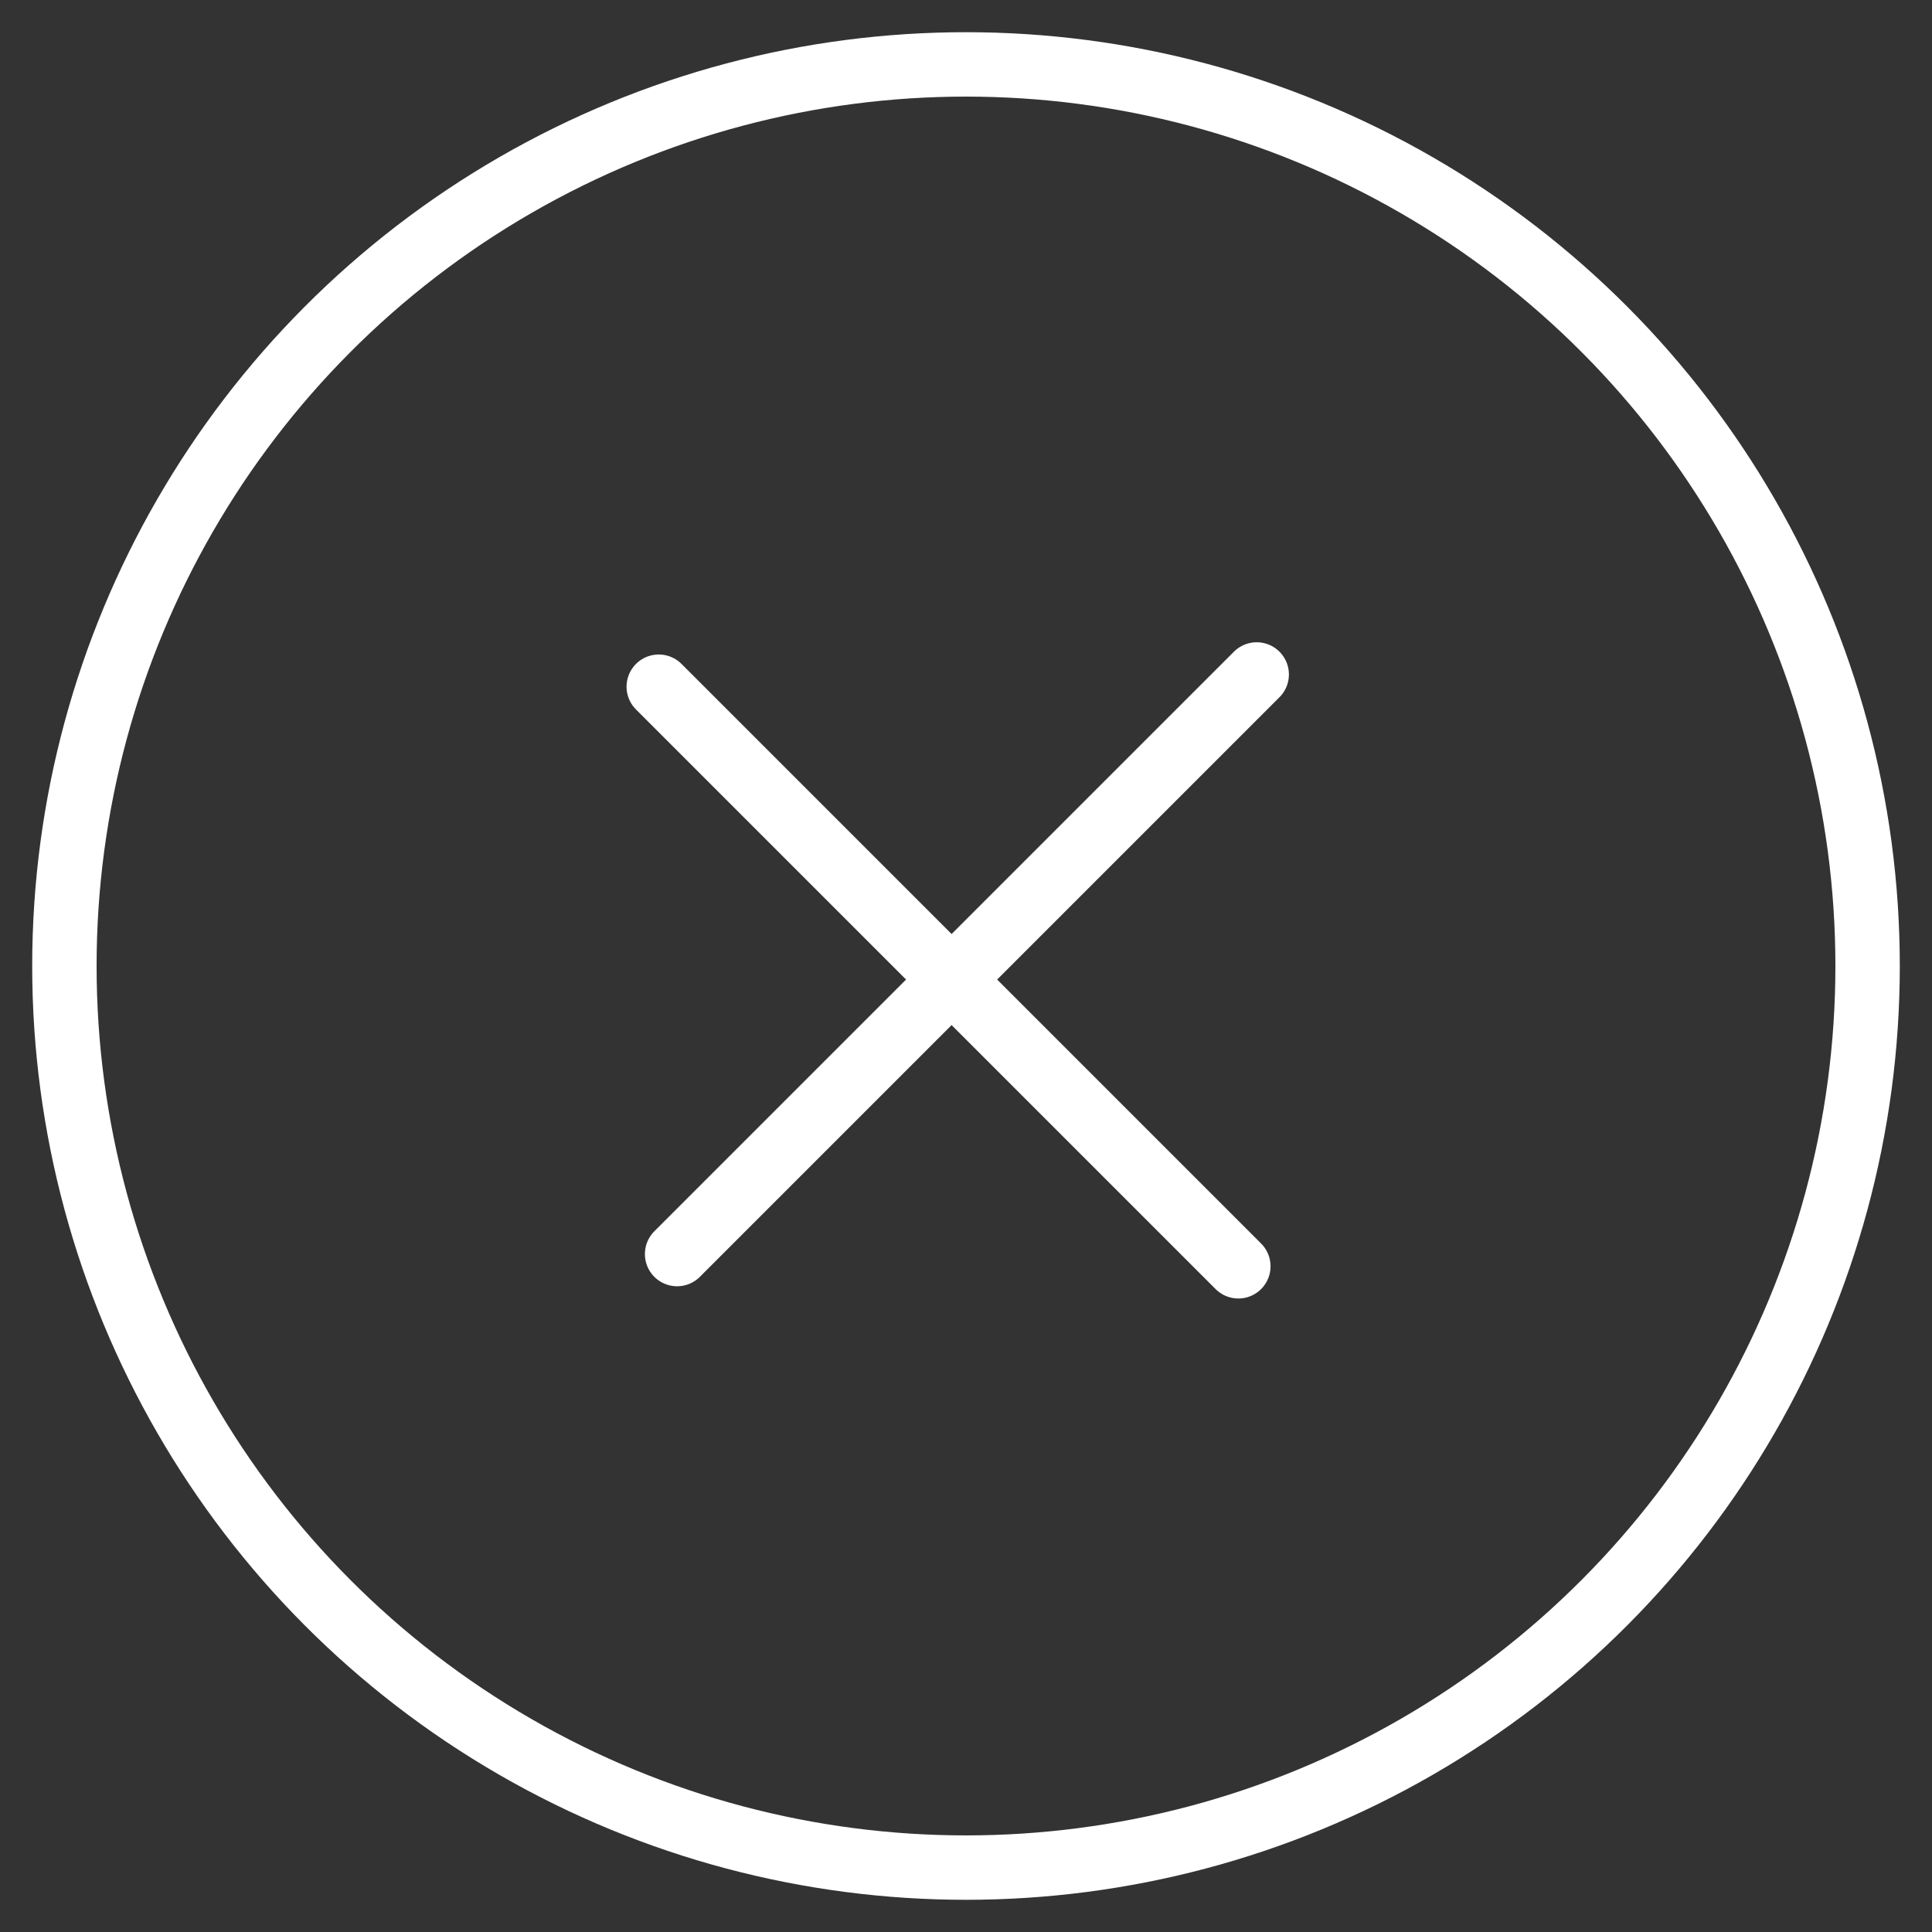 <?xml version="1.0" encoding="UTF-8"?>
<svg width="30px" height="30px" viewBox="0 0 30 30" version="1.1" xmlns="http://www.w3.org/2000/svg" xmlns:xlink="http://www.w3.org/1999/xlink">
    <rect x="0" y="0" width="30" height="30" fill="#333333" stroke="none"/>
    <title>Close button</title>
    <g id="Close-button" stroke="none" stroke-width="1" fill="none" fill-rule="evenodd" stroke-linecap="round" stroke-linejoin="round">
        <line x1="19.514" y1="10.473" x2="10.514" y2="19.473" id="Path" stroke="#FFFFFF"></line>
        <line x1="19.229" y1="19.663" x2="10.229" y2="10.663" id="Path-Copy" stroke="#FFFFFF"></line>
        <circle id="Oval-Copy" stroke="#FFFFFF" cx="15" cy="15" r="14"></circle>
    </g>
</svg>